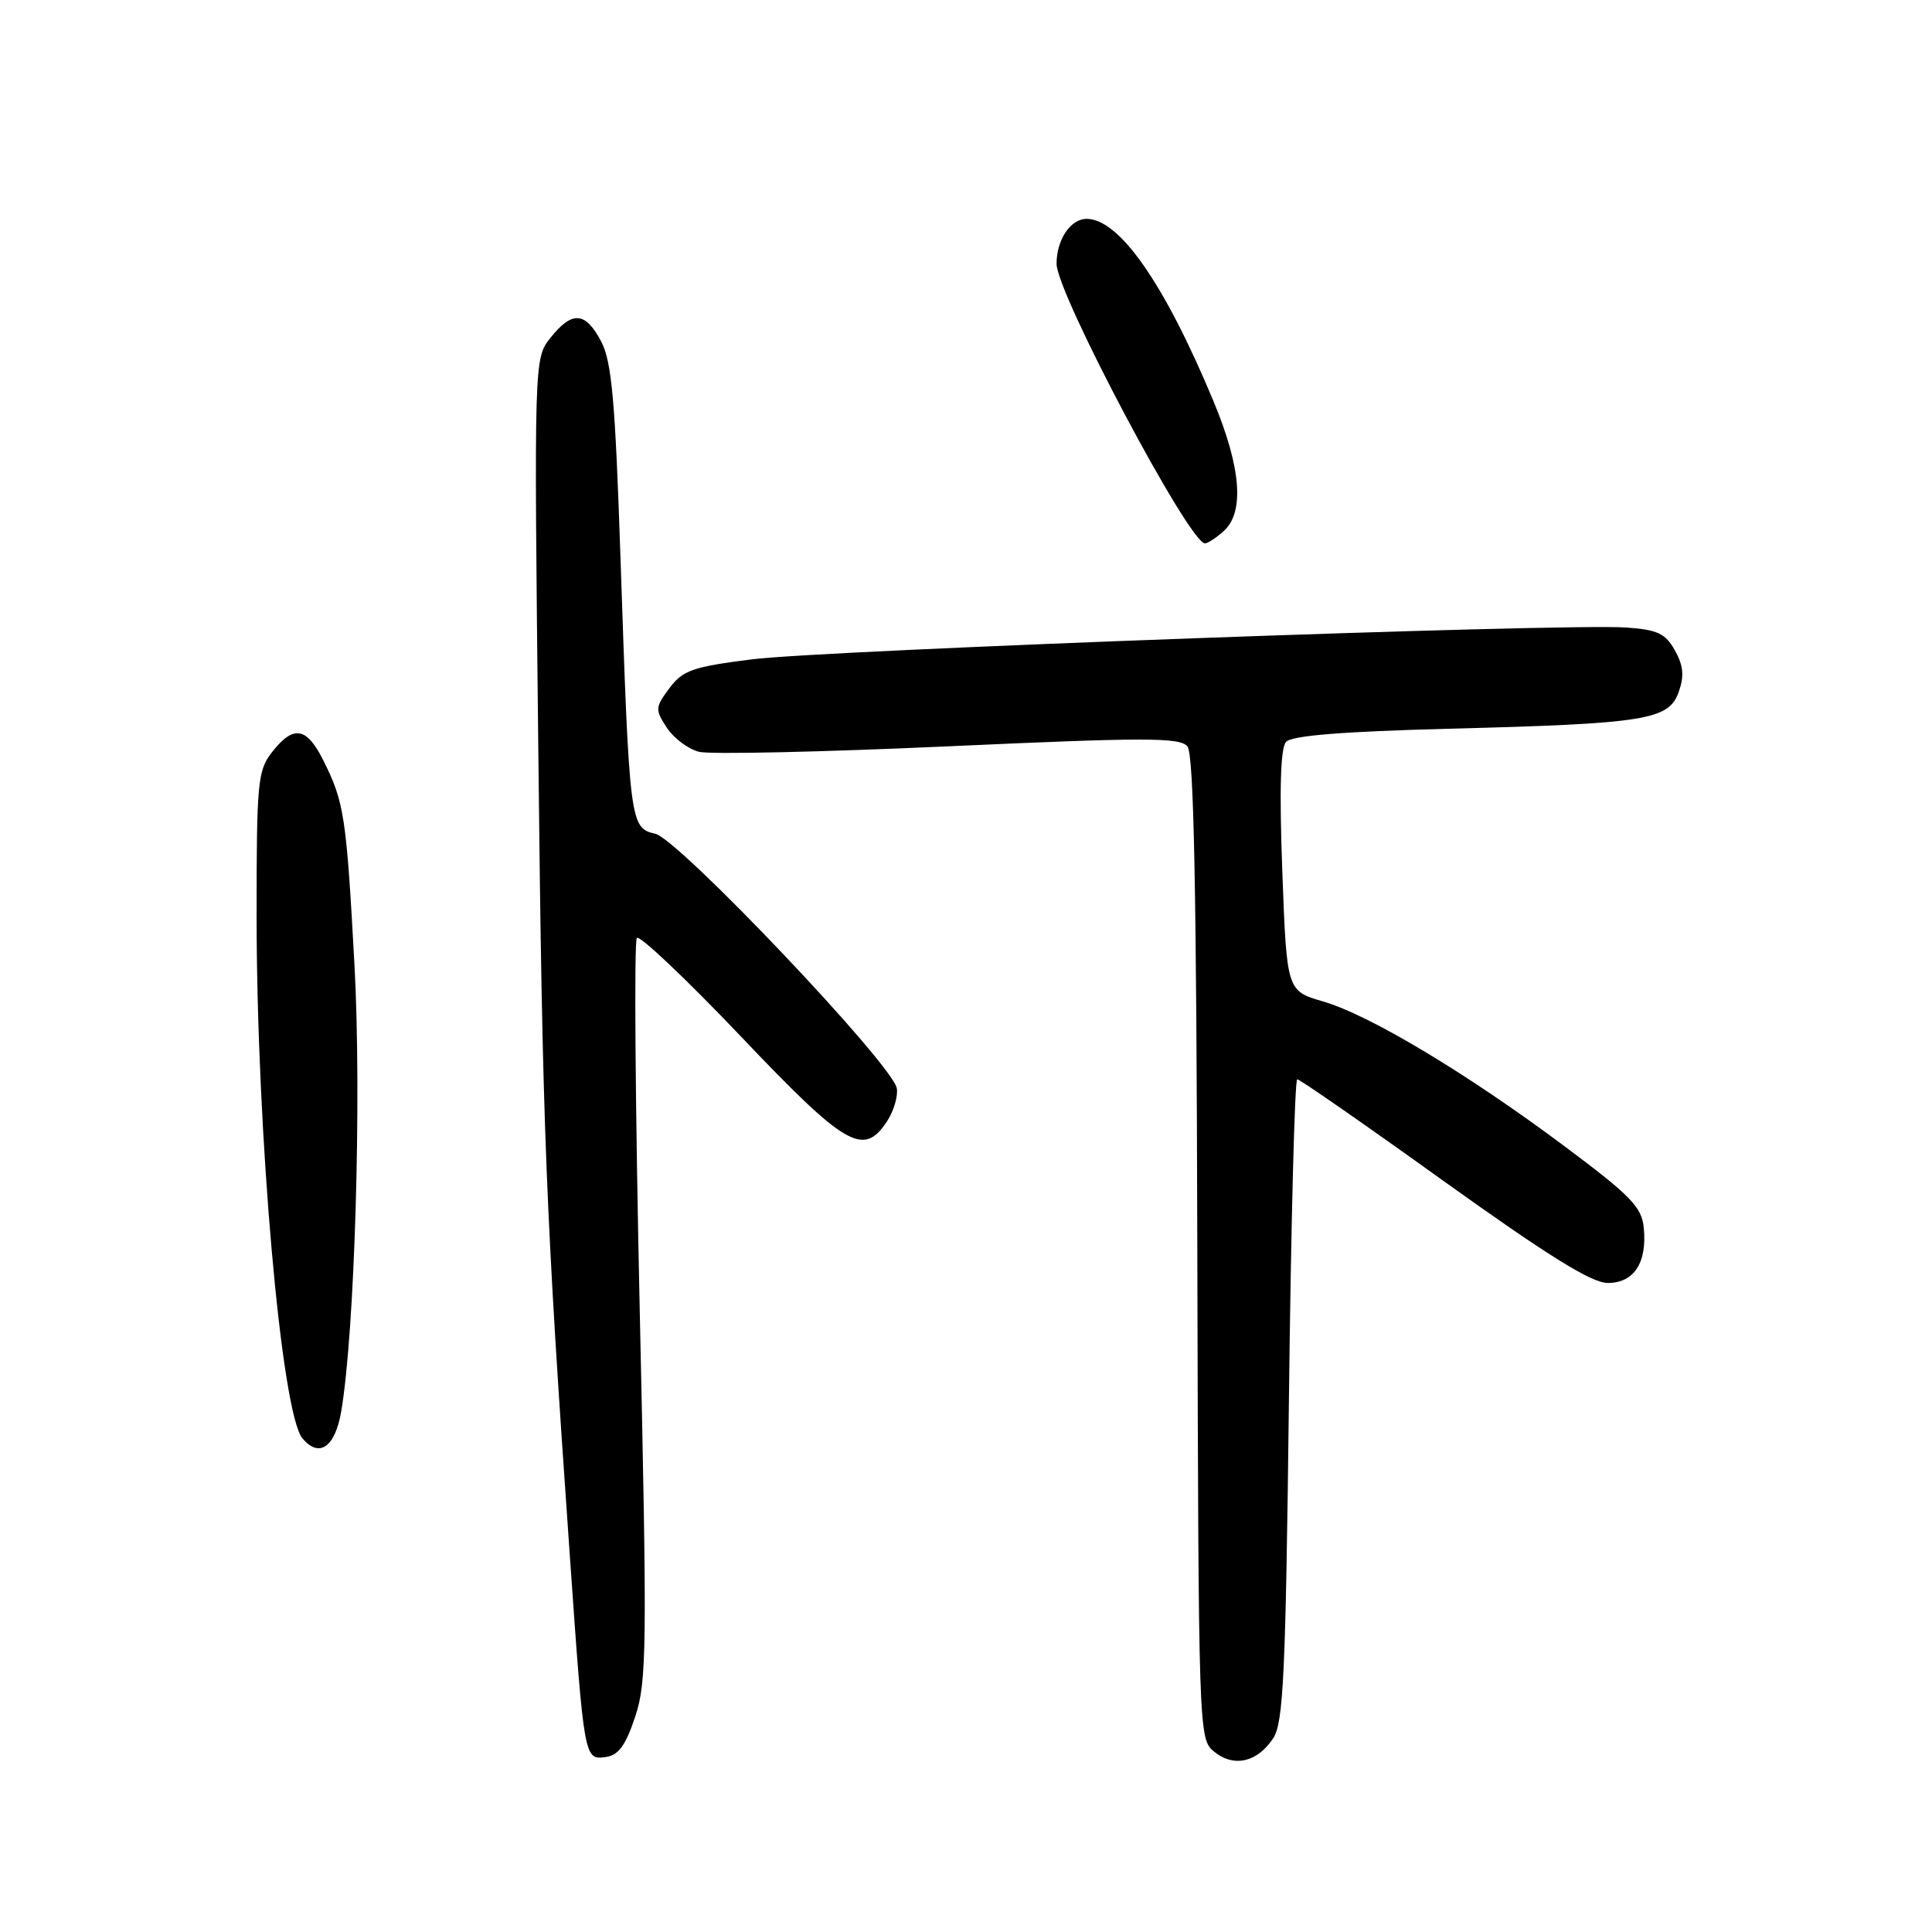<?xml version="1.0" encoding="UTF-8" standalone="no"?>
<!DOCTYPE svg PUBLIC "-//W3C//DTD SVG 1.1//EN" "http://www.w3.org/Graphics/SVG/1.1/DTD/svg11.dtd" >
<svg xmlns="http://www.w3.org/2000/svg" xmlns:xlink="http://www.w3.org/1999/xlink" version="1.1" viewBox="0 0 256 256">
 <g >
 <path fill="currentColor"
d=" M 168.71 230.32 C 170.06 228.26 170.36 221.88 170.79 185.46 C 171.06 162.11 171.56 143.00 171.89 143.01 C 172.23 143.01 180.97 149.08 191.31 156.51 C 205.12 166.40 210.90 170.00 213.03 170.00 C 216.51 170.00 218.26 167.33 217.81 162.70 C 217.54 159.94 216.12 158.47 207.37 151.93 C 194.45 142.27 181.48 134.49 175.32 132.70 C 170.50 131.30 170.50 131.30 169.91 115.40 C 169.51 104.55 169.67 99.12 170.41 98.30 C 171.16 97.47 177.88 96.93 192.00 96.56 C 218.09 95.89 221.14 95.40 222.44 91.68 C 223.19 89.57 223.06 88.20 221.93 86.18 C 220.68 83.93 219.63 83.44 215.47 83.15 C 207.28 82.57 109.20 86.14 99.60 87.37 C 91.77 88.36 90.47 88.82 88.70 91.19 C 86.80 93.74 86.79 94.02 88.36 96.43 C 89.28 97.82 91.20 99.26 92.63 99.62 C 94.06 99.98 108.94 99.65 125.70 98.89 C 151.84 97.70 156.34 97.70 157.34 98.90 C 158.19 99.94 158.54 117.55 158.65 165.37 C 158.81 230.09 158.82 230.43 160.90 232.12 C 163.50 234.23 166.62 233.51 168.71 230.32 Z  M 84.17 227.46 C 85.71 222.83 85.76 218.37 84.77 173.69 C 84.18 146.90 84.00 124.66 84.39 124.28 C 84.77 123.89 90.95 129.75 98.13 137.29 C 112.10 151.99 114.42 153.33 117.55 148.56 C 118.43 147.21 119.01 145.25 118.83 144.20 C 118.29 141.07 89.90 111.15 86.81 110.47 C 83.48 109.73 83.40 109.09 82.22 74.00 C 81.52 53.06 81.06 47.92 79.66 45.25 C 77.57 41.28 75.82 41.15 72.95 44.75 C 70.76 47.50 70.76 47.50 71.33 99.50 C 71.88 150.02 72.28 160.22 75.53 206.50 C 77.40 233.20 77.41 233.22 80.29 232.81 C 81.96 232.58 82.91 231.26 84.17 227.46 Z  M 45.21 187.04 C 47.01 176.50 47.93 145.50 46.97 127.87 C 45.89 108.08 45.61 106.29 42.84 100.75 C 40.62 96.32 38.90 96.04 36.07 99.63 C 34.14 102.09 34.00 103.56 34.00 121.38 C 34.01 150.09 37.26 187.20 40.07 190.58 C 42.28 193.24 44.40 191.78 45.21 187.04 Z  M 162.17 70.35 C 164.92 67.86 164.45 61.94 160.80 53.18 C 154.32 37.61 148.33 29.00 143.98 29.00 C 141.85 29.00 140.00 31.77 140.00 34.95 C 140.00 38.84 157.59 72.00 159.66 72.00 C 160.03 72.00 161.17 71.26 162.17 70.35 Z "/>
</g>
</svg>